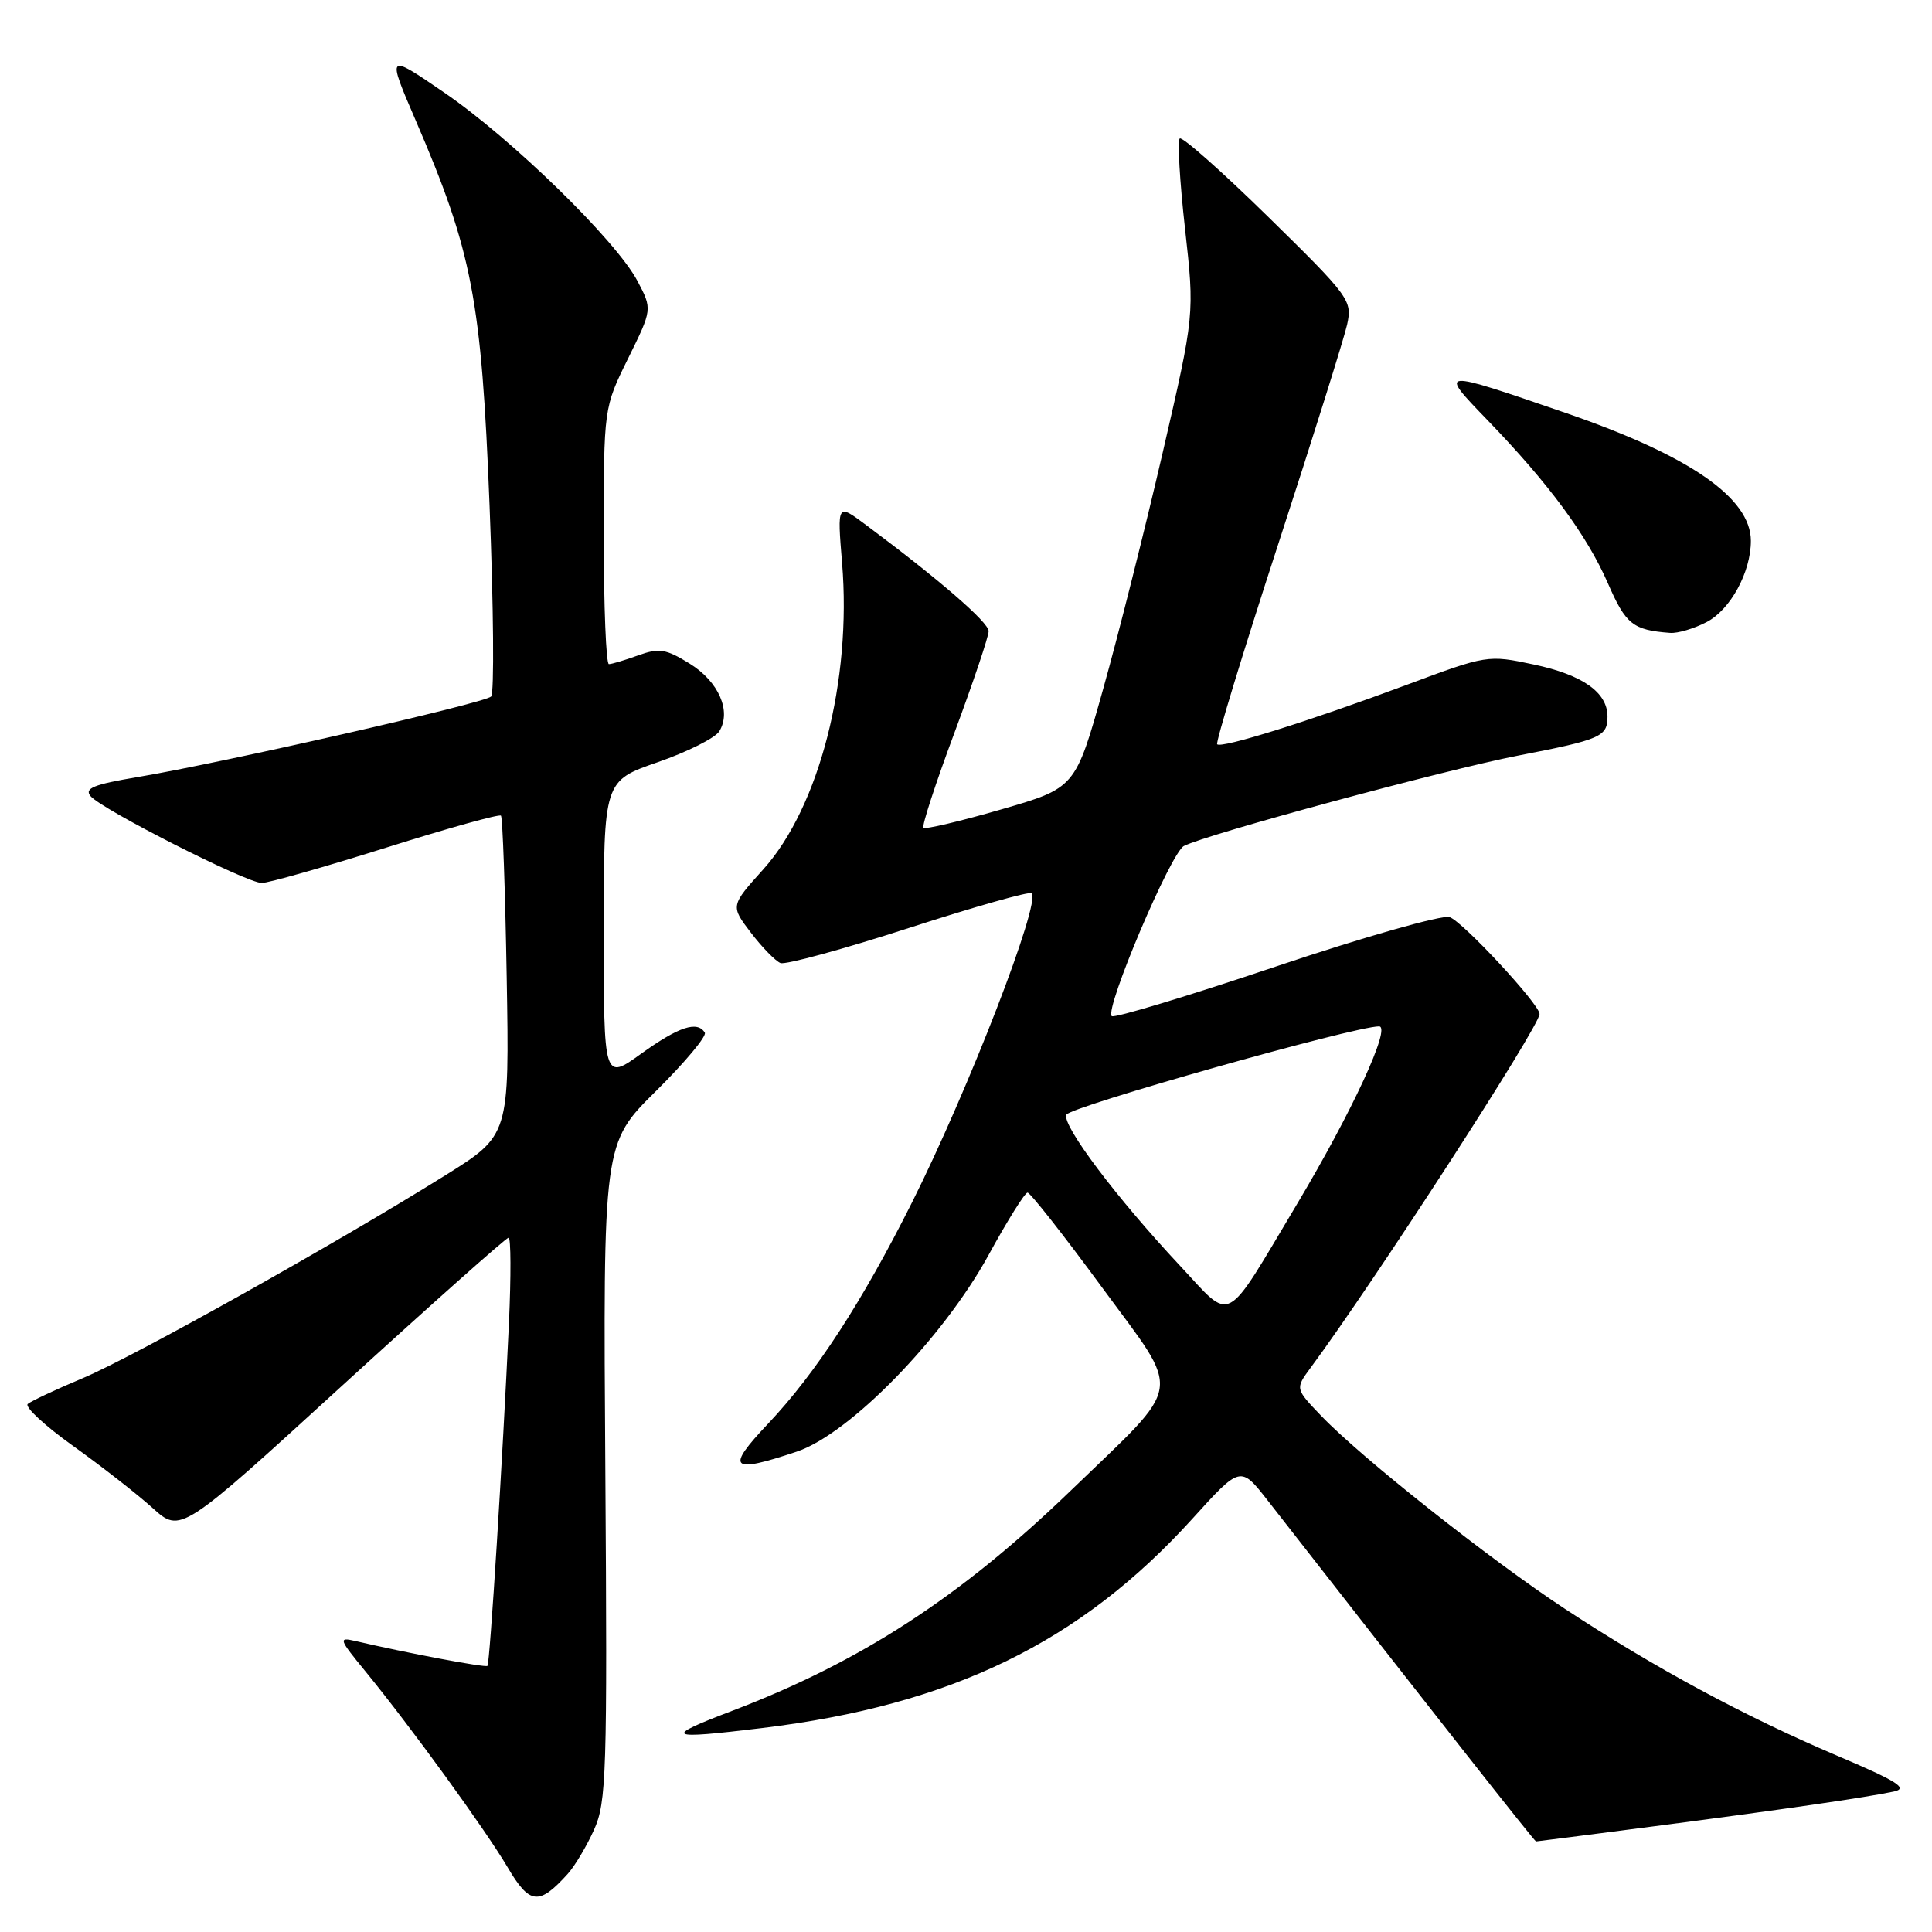 <?xml version="1.0" encoding="UTF-8" standalone="no"?>
<!DOCTYPE svg PUBLIC "-//W3C//DTD SVG 1.1//EN" "http://www.w3.org/Graphics/SVG/1.1/DTD/svg11.dtd" >
<svg xmlns="http://www.w3.org/2000/svg" xmlns:xlink="http://www.w3.org/1999/xlink" version="1.1" viewBox="0 0 256 256">
 <g >
 <path fill="currentColor"
d=" M 75.22 248.31 C 76.16 247.27 77.73 244.64 78.71 242.46 C 80.36 238.82 80.48 235.01 80.21 195.00 C 79.91 151.50 79.91 151.50 86.91 144.58 C 90.76 140.77 93.67 137.28 93.39 136.83 C 92.40 135.23 89.95 136.04 85.00 139.59 C 80.00 143.19 80.00 143.19 80.00 123.33 C 80.00 103.47 80.00 103.47 87.17 100.99 C 91.11 99.62 94.77 97.78 95.31 96.90 C 96.95 94.24 95.23 90.31 91.38 87.93 C 88.23 85.98 87.34 85.84 84.56 86.84 C 82.80 87.48 81.05 88.00 80.68 88.00 C 80.31 88.00 80.00 80.36 80.00 71.02 C 80.00 54.04 80.00 54.04 83.22 47.51 C 86.44 40.98 86.44 40.98 84.47 37.24 C 81.66 31.90 67.82 18.39 58.87 12.27 C 51.25 7.05 51.25 7.05 55.08 15.95 C 62.58 33.34 63.80 39.69 64.87 67.00 C 65.40 80.47 65.50 91.86 65.08 92.29 C 64.23 93.17 29.68 101.04 18.21 102.97 C 12.42 103.94 11.14 104.46 12.00 105.49 C 13.45 107.25 32.68 117.00 34.69 117.00 C 35.56 117.00 42.96 114.90 51.13 112.33 C 59.30 109.76 66.16 107.84 66.38 108.08 C 66.60 108.31 66.94 117.94 67.14 129.47 C 67.50 150.43 67.50 150.43 59.00 155.74 C 44.50 164.79 17.82 179.72 11.00 182.60 C 7.42 184.10 4.13 185.65 3.68 186.03 C 3.24 186.42 5.94 188.92 9.68 191.59 C 13.43 194.27 18.17 197.97 20.21 199.81 C 23.93 203.17 23.93 203.17 45.37 183.58 C 57.17 172.81 67.07 164.00 67.39 164.00 C 67.70 164.00 67.72 169.06 67.44 175.25 C 66.61 193.27 64.91 220.43 64.59 220.74 C 64.33 221.00 53.88 219.03 47.08 217.44 C 44.81 216.91 44.90 217.17 48.40 221.44 C 54.41 228.78 64.27 242.37 67.25 247.41 C 70.18 252.39 71.40 252.53 75.22 248.31 Z  M 219.13 242.00 C 236.28 239.77 247.28 238.17 250.94 237.39 C 252.91 236.97 251.44 236.04 243.36 232.61 C 231.16 227.42 219.29 221.02 207.42 213.22 C 197.49 206.70 180.35 193.13 175.06 187.60 C 171.62 184.01 171.62 184.01 173.66 181.24 C 182.10 169.83 204.00 135.99 204.00 134.36 C 204.00 133.07 193.77 122.06 192.07 121.52 C 191.07 121.21 180.72 124.15 169.06 128.07 C 157.40 131.99 147.61 134.95 147.31 134.64 C 146.36 133.69 155.14 112.99 156.87 112.10 C 159.92 110.53 191.51 101.99 201.16 100.12 C 212.14 97.99 213.00 97.61 213.00 94.94 C 213.00 91.75 209.71 89.42 203.23 88.05 C 197.14 86.76 197.05 86.77 186.30 90.78 C 173.53 95.54 161.86 99.20 161.28 98.62 C 161.06 98.39 164.67 86.53 169.32 72.26 C 173.97 57.99 178.10 44.82 178.50 43.01 C 179.20 39.82 178.85 39.33 168.05 28.74 C 161.91 22.72 156.63 18.04 156.32 18.35 C 156.01 18.66 156.32 24.03 157.02 30.29 C 158.29 41.67 158.29 41.67 154.08 59.90 C 151.76 69.93 148.21 84.04 146.18 91.27 C 142.49 104.41 142.49 104.41 132.64 107.26 C 127.21 108.83 122.59 109.92 122.36 109.69 C 122.12 109.46 123.97 103.79 126.47 97.09 C 128.96 90.39 131.00 84.33 131.00 83.63 C 131.00 82.46 124.38 76.73 114.71 69.53 C 110.93 66.71 110.93 66.71 111.58 74.60 C 112.87 90.14 108.55 106.95 101.15 115.18 C 96.79 120.03 96.79 120.03 99.50 123.59 C 100.99 125.54 102.76 127.35 103.42 127.61 C 104.09 127.86 111.73 125.78 120.41 122.97 C 129.09 120.16 136.42 118.08 136.70 118.36 C 137.93 119.59 128.36 144.33 120.88 159.26 C 114.23 172.53 108.12 181.93 101.80 188.62 C 96.10 194.64 96.76 195.30 105.57 192.35 C 112.59 190.00 124.96 177.32 131.00 166.28 C 133.47 161.76 135.79 158.05 136.15 158.03 C 136.50 158.01 140.92 163.63 145.96 170.50 C 156.72 185.17 157.07 182.85 141.86 197.53 C 127.28 211.60 114.06 220.20 97.00 226.70 C 87.73 230.23 88.26 230.52 101.03 228.97 C 126.10 225.92 143.14 217.62 157.98 201.26 C 164.37 194.20 164.37 194.20 168.00 198.85 C 190.07 227.15 203.33 244.00 203.53 244.00 C 203.66 244.00 210.68 243.10 219.13 242.00 Z  M 226.13 82.43 C 229.28 80.80 232.00 75.82 232.00 71.67 C 232.00 65.98 223.88 60.37 207.50 54.73 C 190.54 48.90 190.56 48.90 197.12 55.69 C 205.26 64.12 210.28 70.93 213.06 77.30 C 215.43 82.74 216.37 83.49 221.30 83.86 C 222.29 83.94 224.46 83.30 226.13 82.43 Z  M 156.36 167.72 C 147.96 158.75 140.73 149.14 141.29 147.71 C 141.69 146.67 179.45 136.00 182.73 136.00 C 184.39 136.00 179.17 147.30 171.89 159.50 C 162.06 175.96 163.40 175.25 156.36 167.72 Z "/>
</g>
</svg>